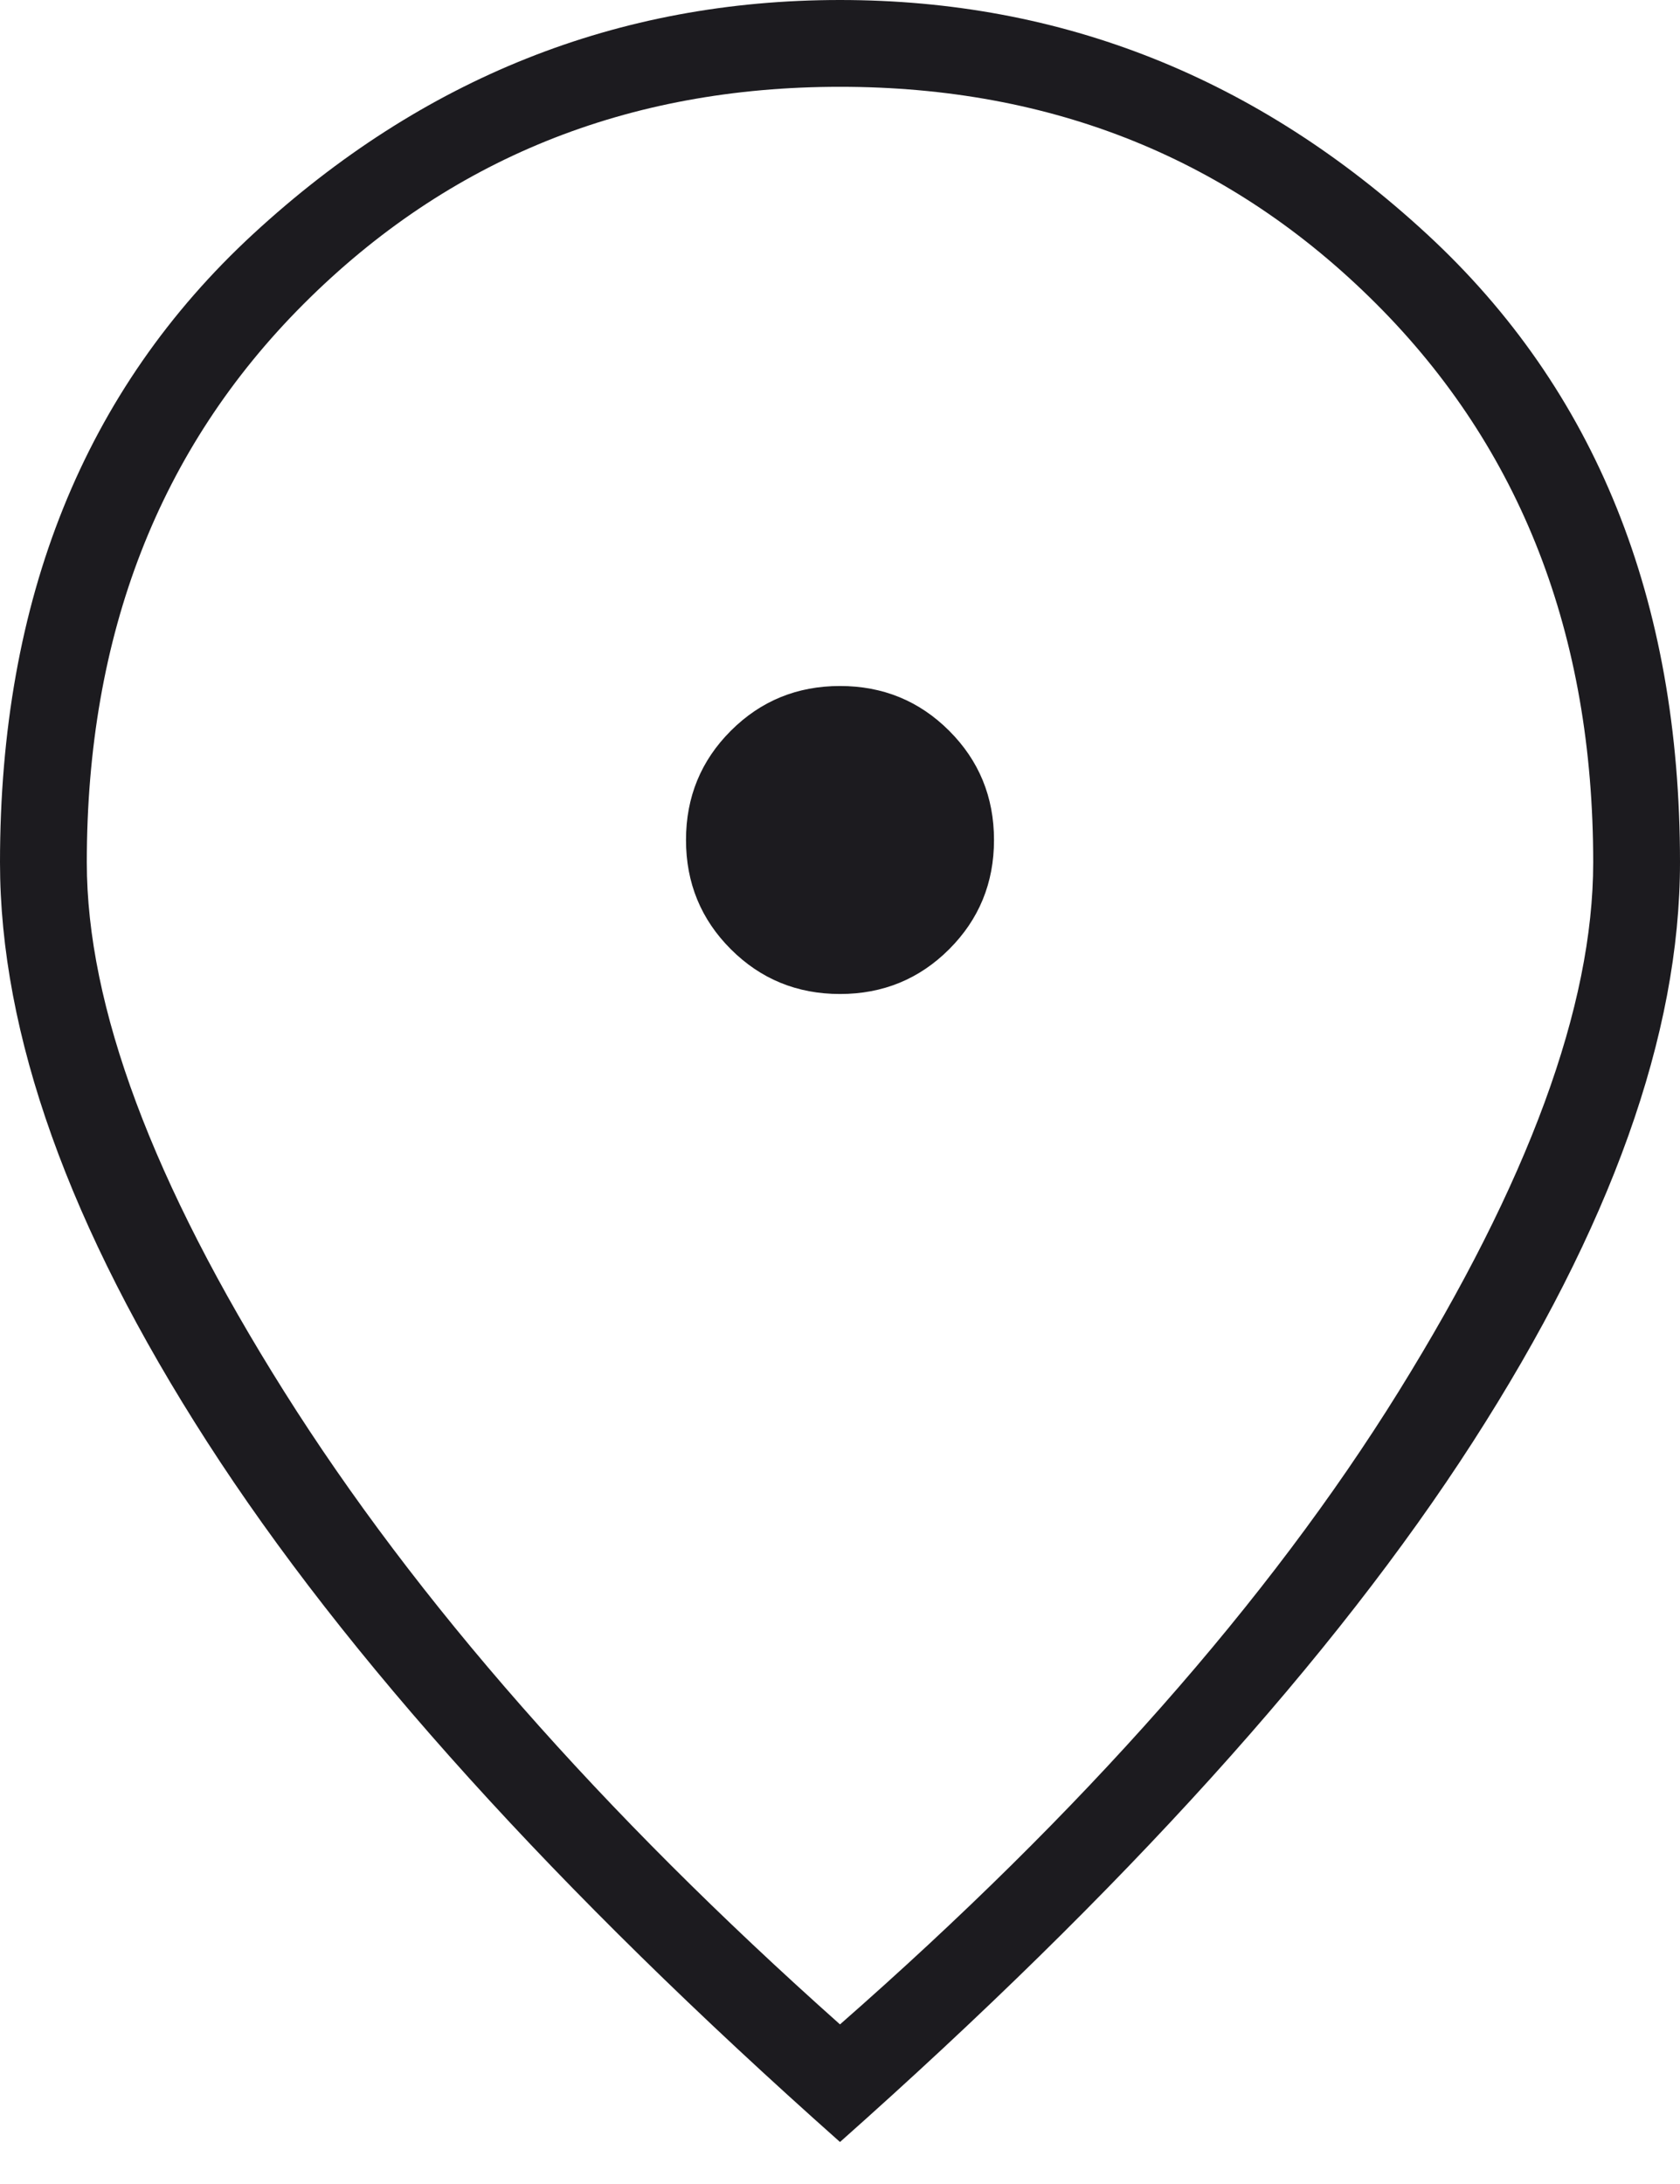 <svg width="30" height="39" viewBox="0 0 30 39" fill="none" xmlns="http://www.w3.org/2000/svg">
<path d="M15 17.75C15.767 17.75 16.417 17.483 16.95 16.95C17.483 16.417 17.75 15.767 17.75 15C17.75 14.233 17.483 13.583 16.95 13.05C16.417 12.517 15.767 12.25 15 12.25C14.233 12.25 13.583 12.517 13.05 13.05C12.517 13.583 12.25 14.233 12.25 15C12.25 15.767 12.517 16.417 13.05 16.95C13.583 17.483 14.233 17.75 15 17.75ZM15 36.15C19.333 32.35 22.658 28.583 24.975 24.85C27.292 21.117 28.45 17.967 28.45 15.4C28.45 11.333 27.158 8.008 24.575 5.425C21.992 2.842 18.8 1.55 15 1.55C11.2 1.55 8.008 2.842 5.425 5.425C2.842 8.008 1.55 11.333 1.55 15.4C1.55 17.967 2.725 21.117 5.075 24.85C7.425 28.583 10.733 32.35 15 36.15ZM15 38.25C9.933 33.75 6.167 29.583 3.7 25.75C1.233 21.917 0 18.467 0 15.4C0 10.7 1.508 6.958 4.525 4.175C7.542 1.392 11.033 0 15 0C18.967 0 22.458 1.392 25.475 4.175C28.492 6.958 30 10.7 30 15.4C30 18.467 28.767 21.917 26.3 25.75C23.833 29.583 20.067 33.75 15 38.25Z" fill="#1C1B1F"/>
</svg>
